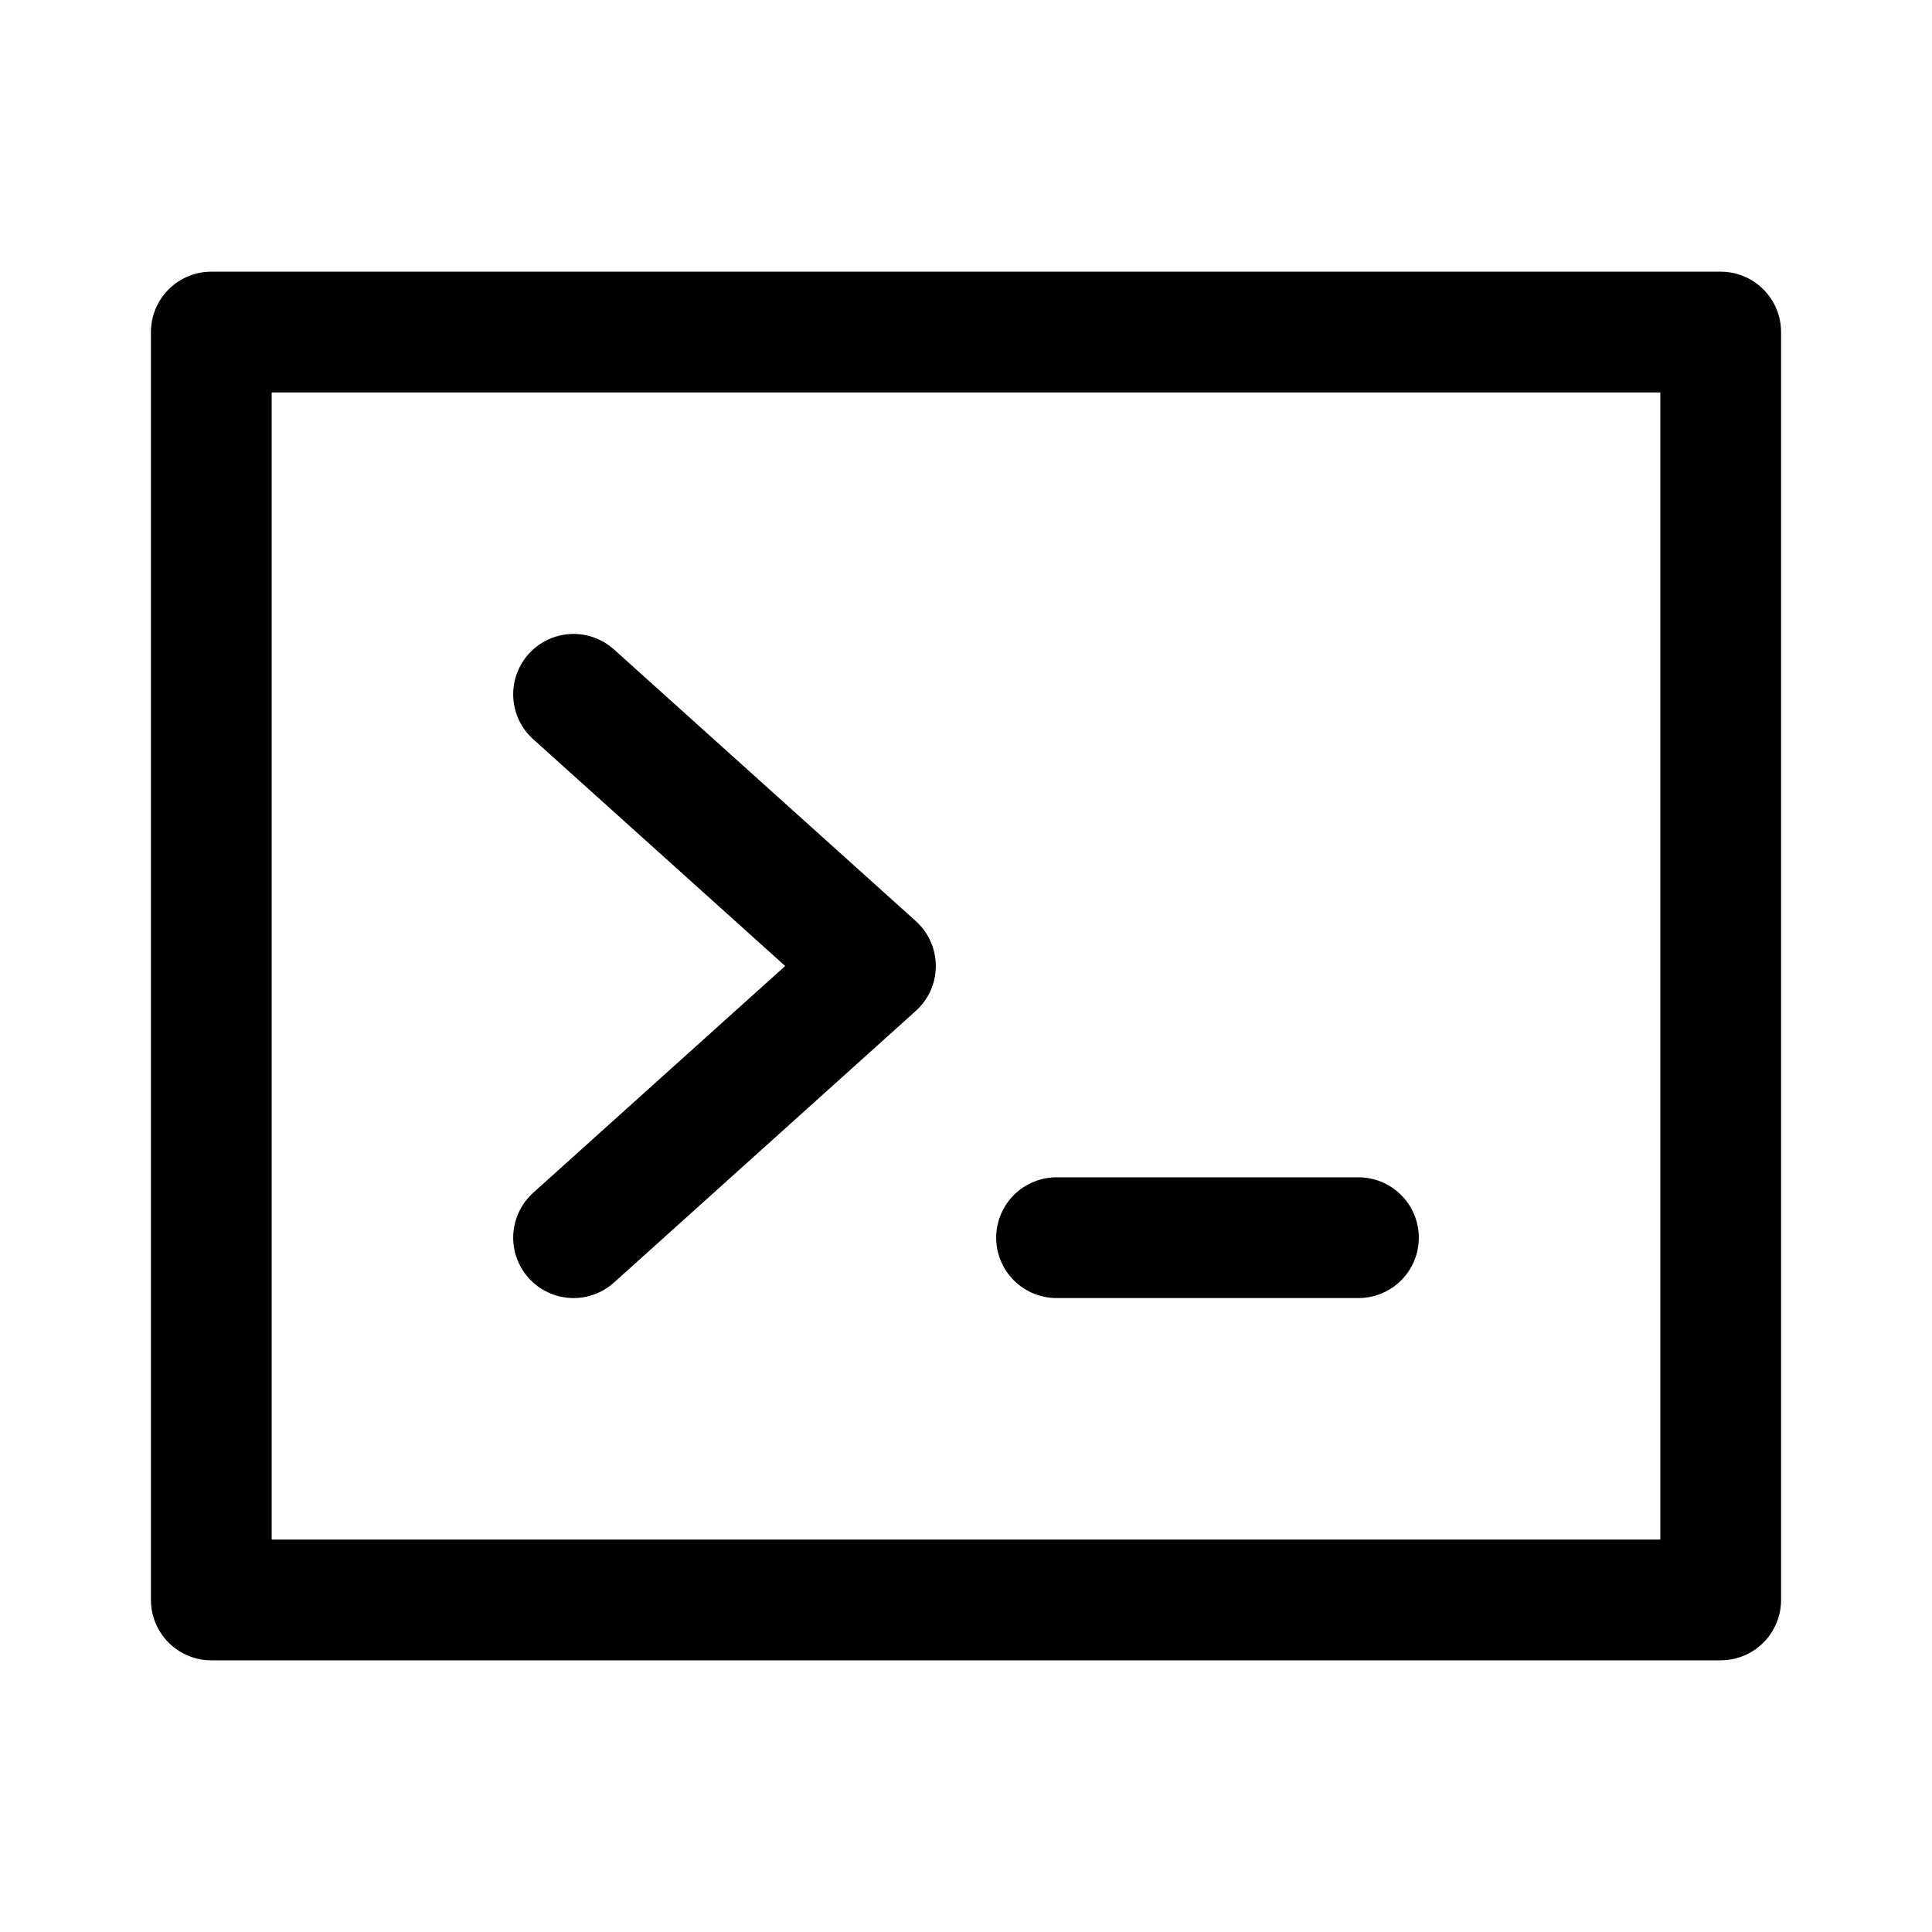<?xml version="1.0" encoding="utf-8"?><!-- Uploaded to: SVG Repo, www.svgrepo.com, Generator: SVG Repo Mixer Tools -->
<svg width="800px" height="800px" viewBox="0 0 16 16" xmlns="http://www.w3.org/2000/svg" version="1.1" fill="none"
     stroke="#000000" stroke-linecap="round" stroke-linejoin="round" stroke-width="1">
    <rect height="10.5" width="12.5" y="2.75" x="1.75"/>
    <path d="m8.75 10.25h2.5m-6.5-4.5 2.5 2.25-2.5 2.25"/>
</svg>